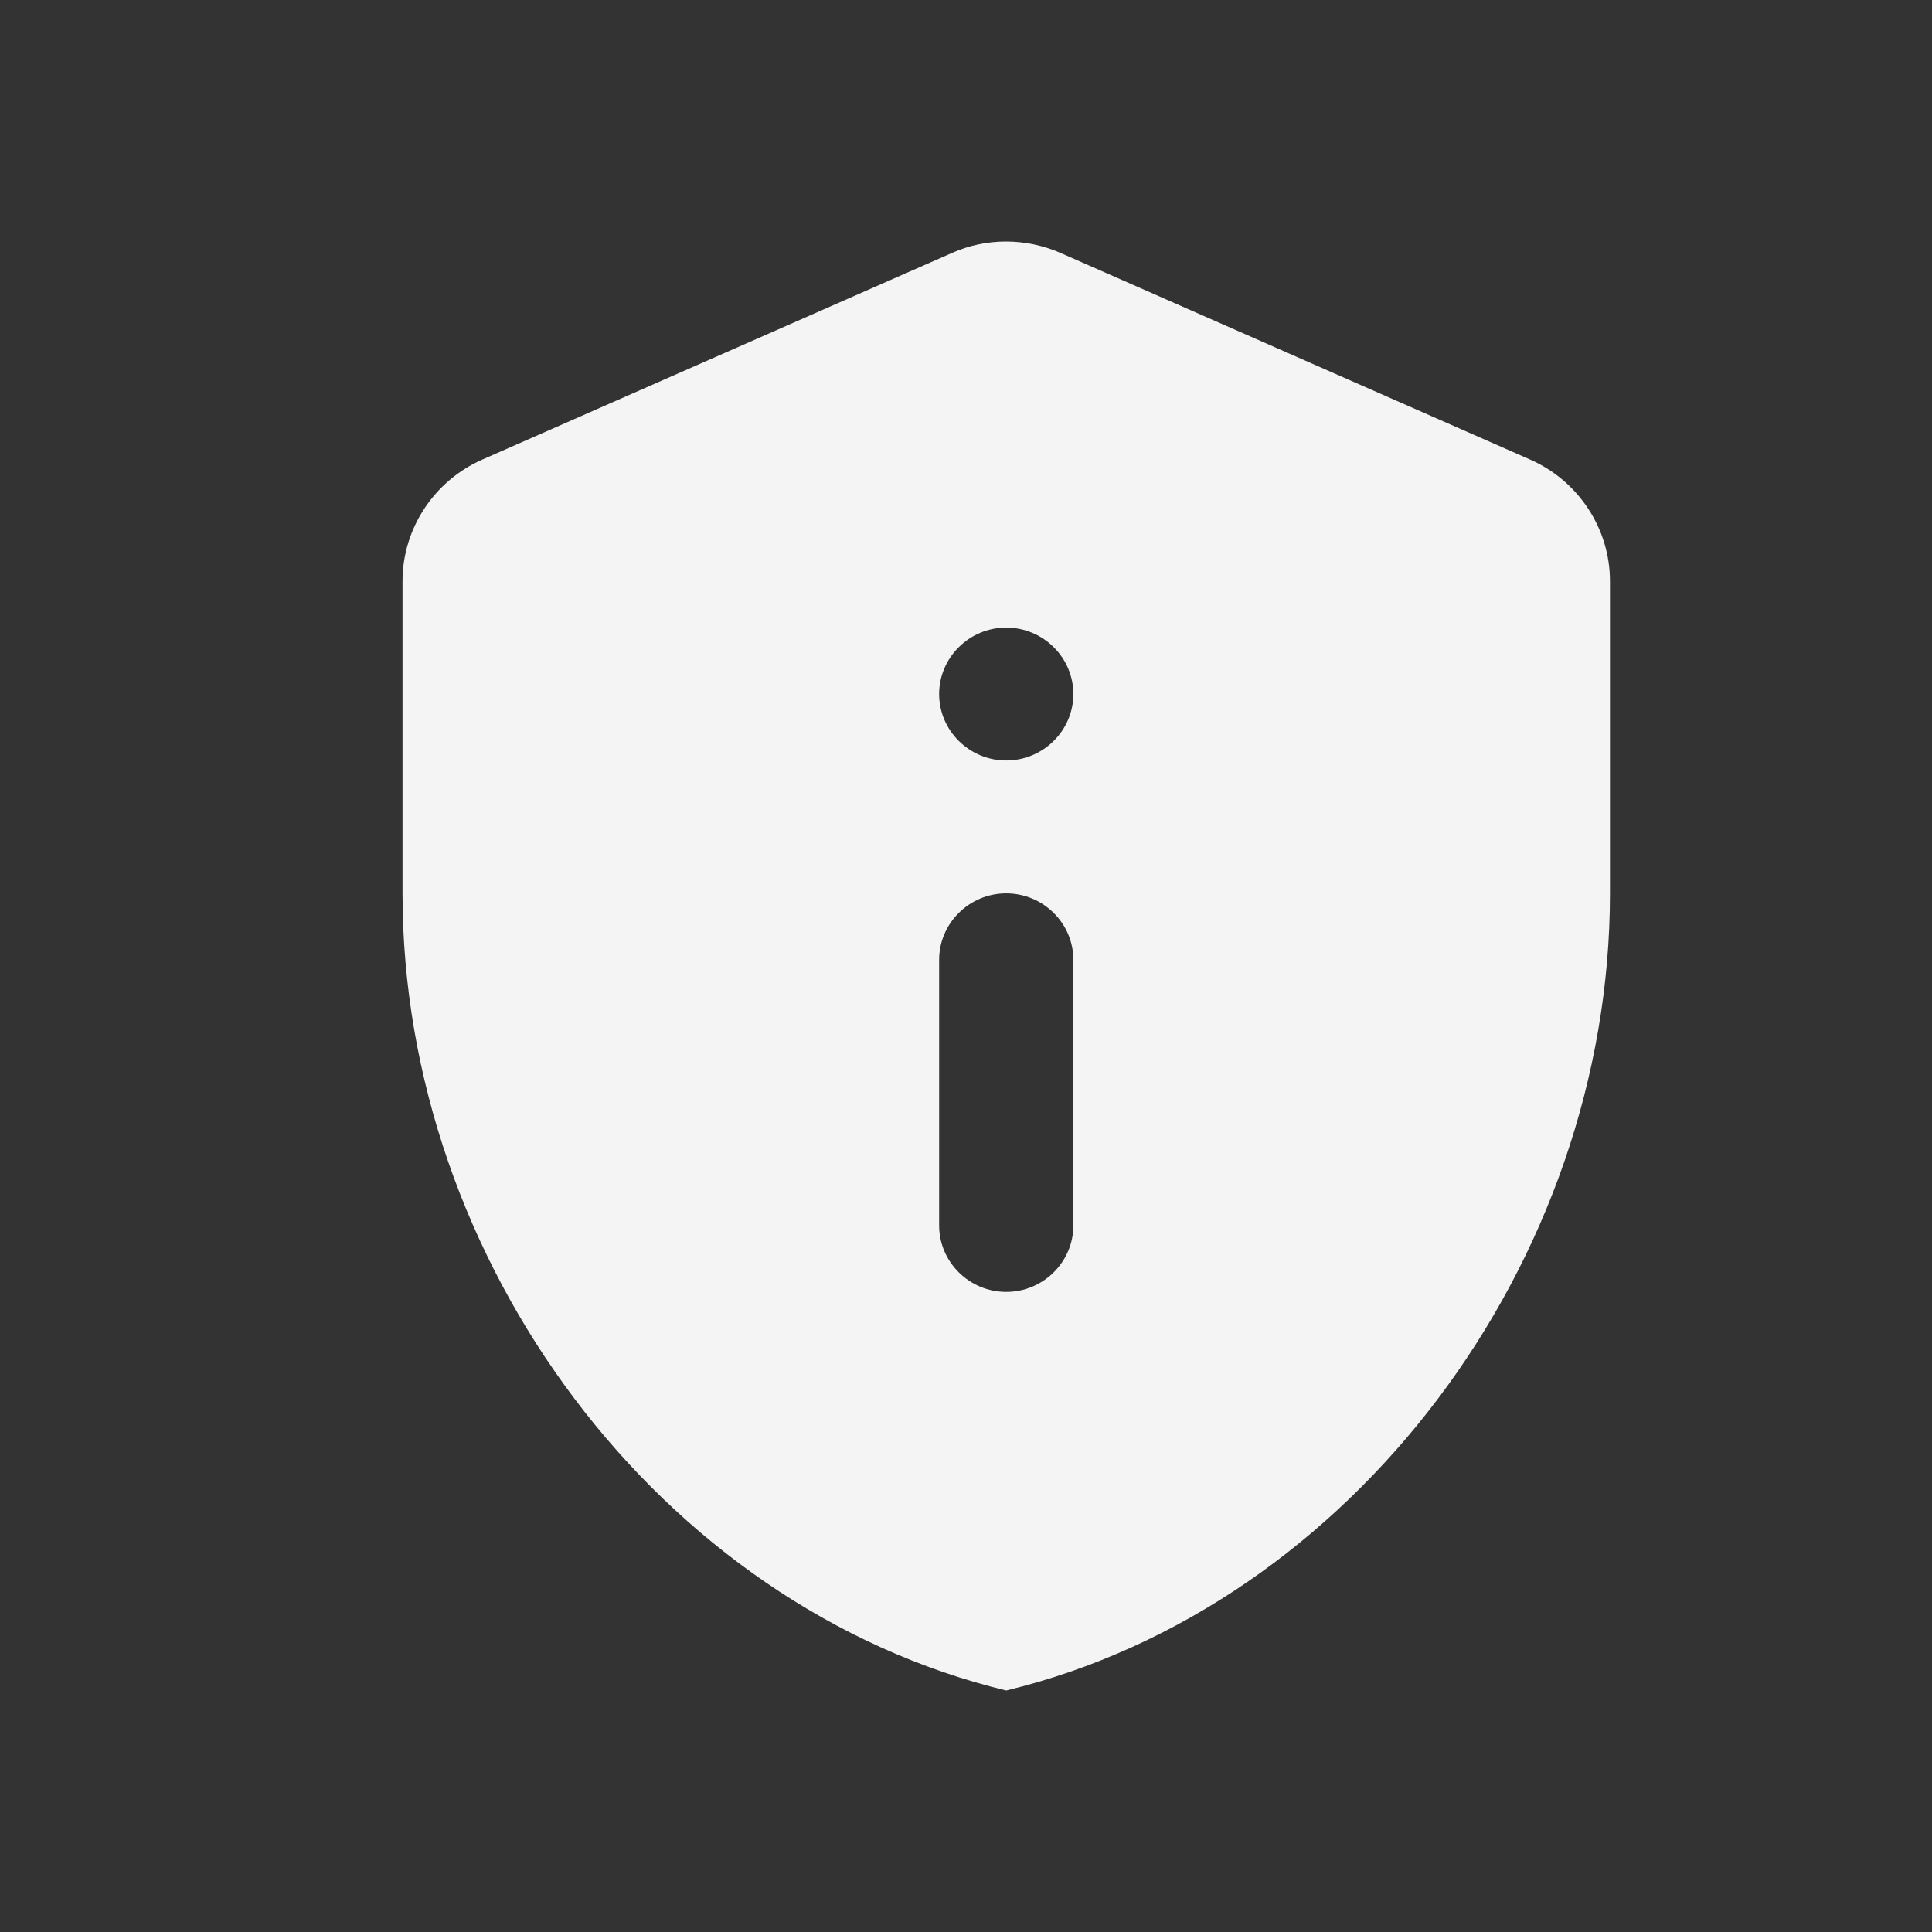 <svg width="32" height="32" viewBox="0 0 32 32" fill="none" xmlns="http://www.w3.org/2000/svg">
<rect x="0" y="0" width="32" height="32" fill="#333333" stroke="none"/>
<g id="ic:round-privacy-tip">
<path id="Vector" d="M7.989 7.612C7.189 7.964 6.667 8.756 6.667 9.625V14.797C6.667 20.903 10.933 26.614 16.666 28C22.4 26.614 26.666 20.903 26.666 14.797V9.625C26.666 8.756 26.144 7.964 25.344 7.612L17.567 4.19C16.989 3.937 16.333 3.937 15.767 4.19L7.989 7.612ZM16.666 10.395C17.278 10.395 17.778 10.89 17.778 11.496C17.778 12.101 17.278 12.596 16.666 12.596C16.055 12.596 15.555 12.101 15.555 11.496C15.555 10.89 16.055 10.395 16.666 10.395ZM16.666 14.797C17.278 14.797 17.778 15.292 17.778 15.897V20.298C17.778 20.903 17.278 21.398 16.666 21.398C16.055 21.398 15.555 20.903 15.555 20.298V15.897C15.555 15.292 16.055 14.797 16.666 14.797Z" fill="#F4F4F4"/>
</g>
</svg>

